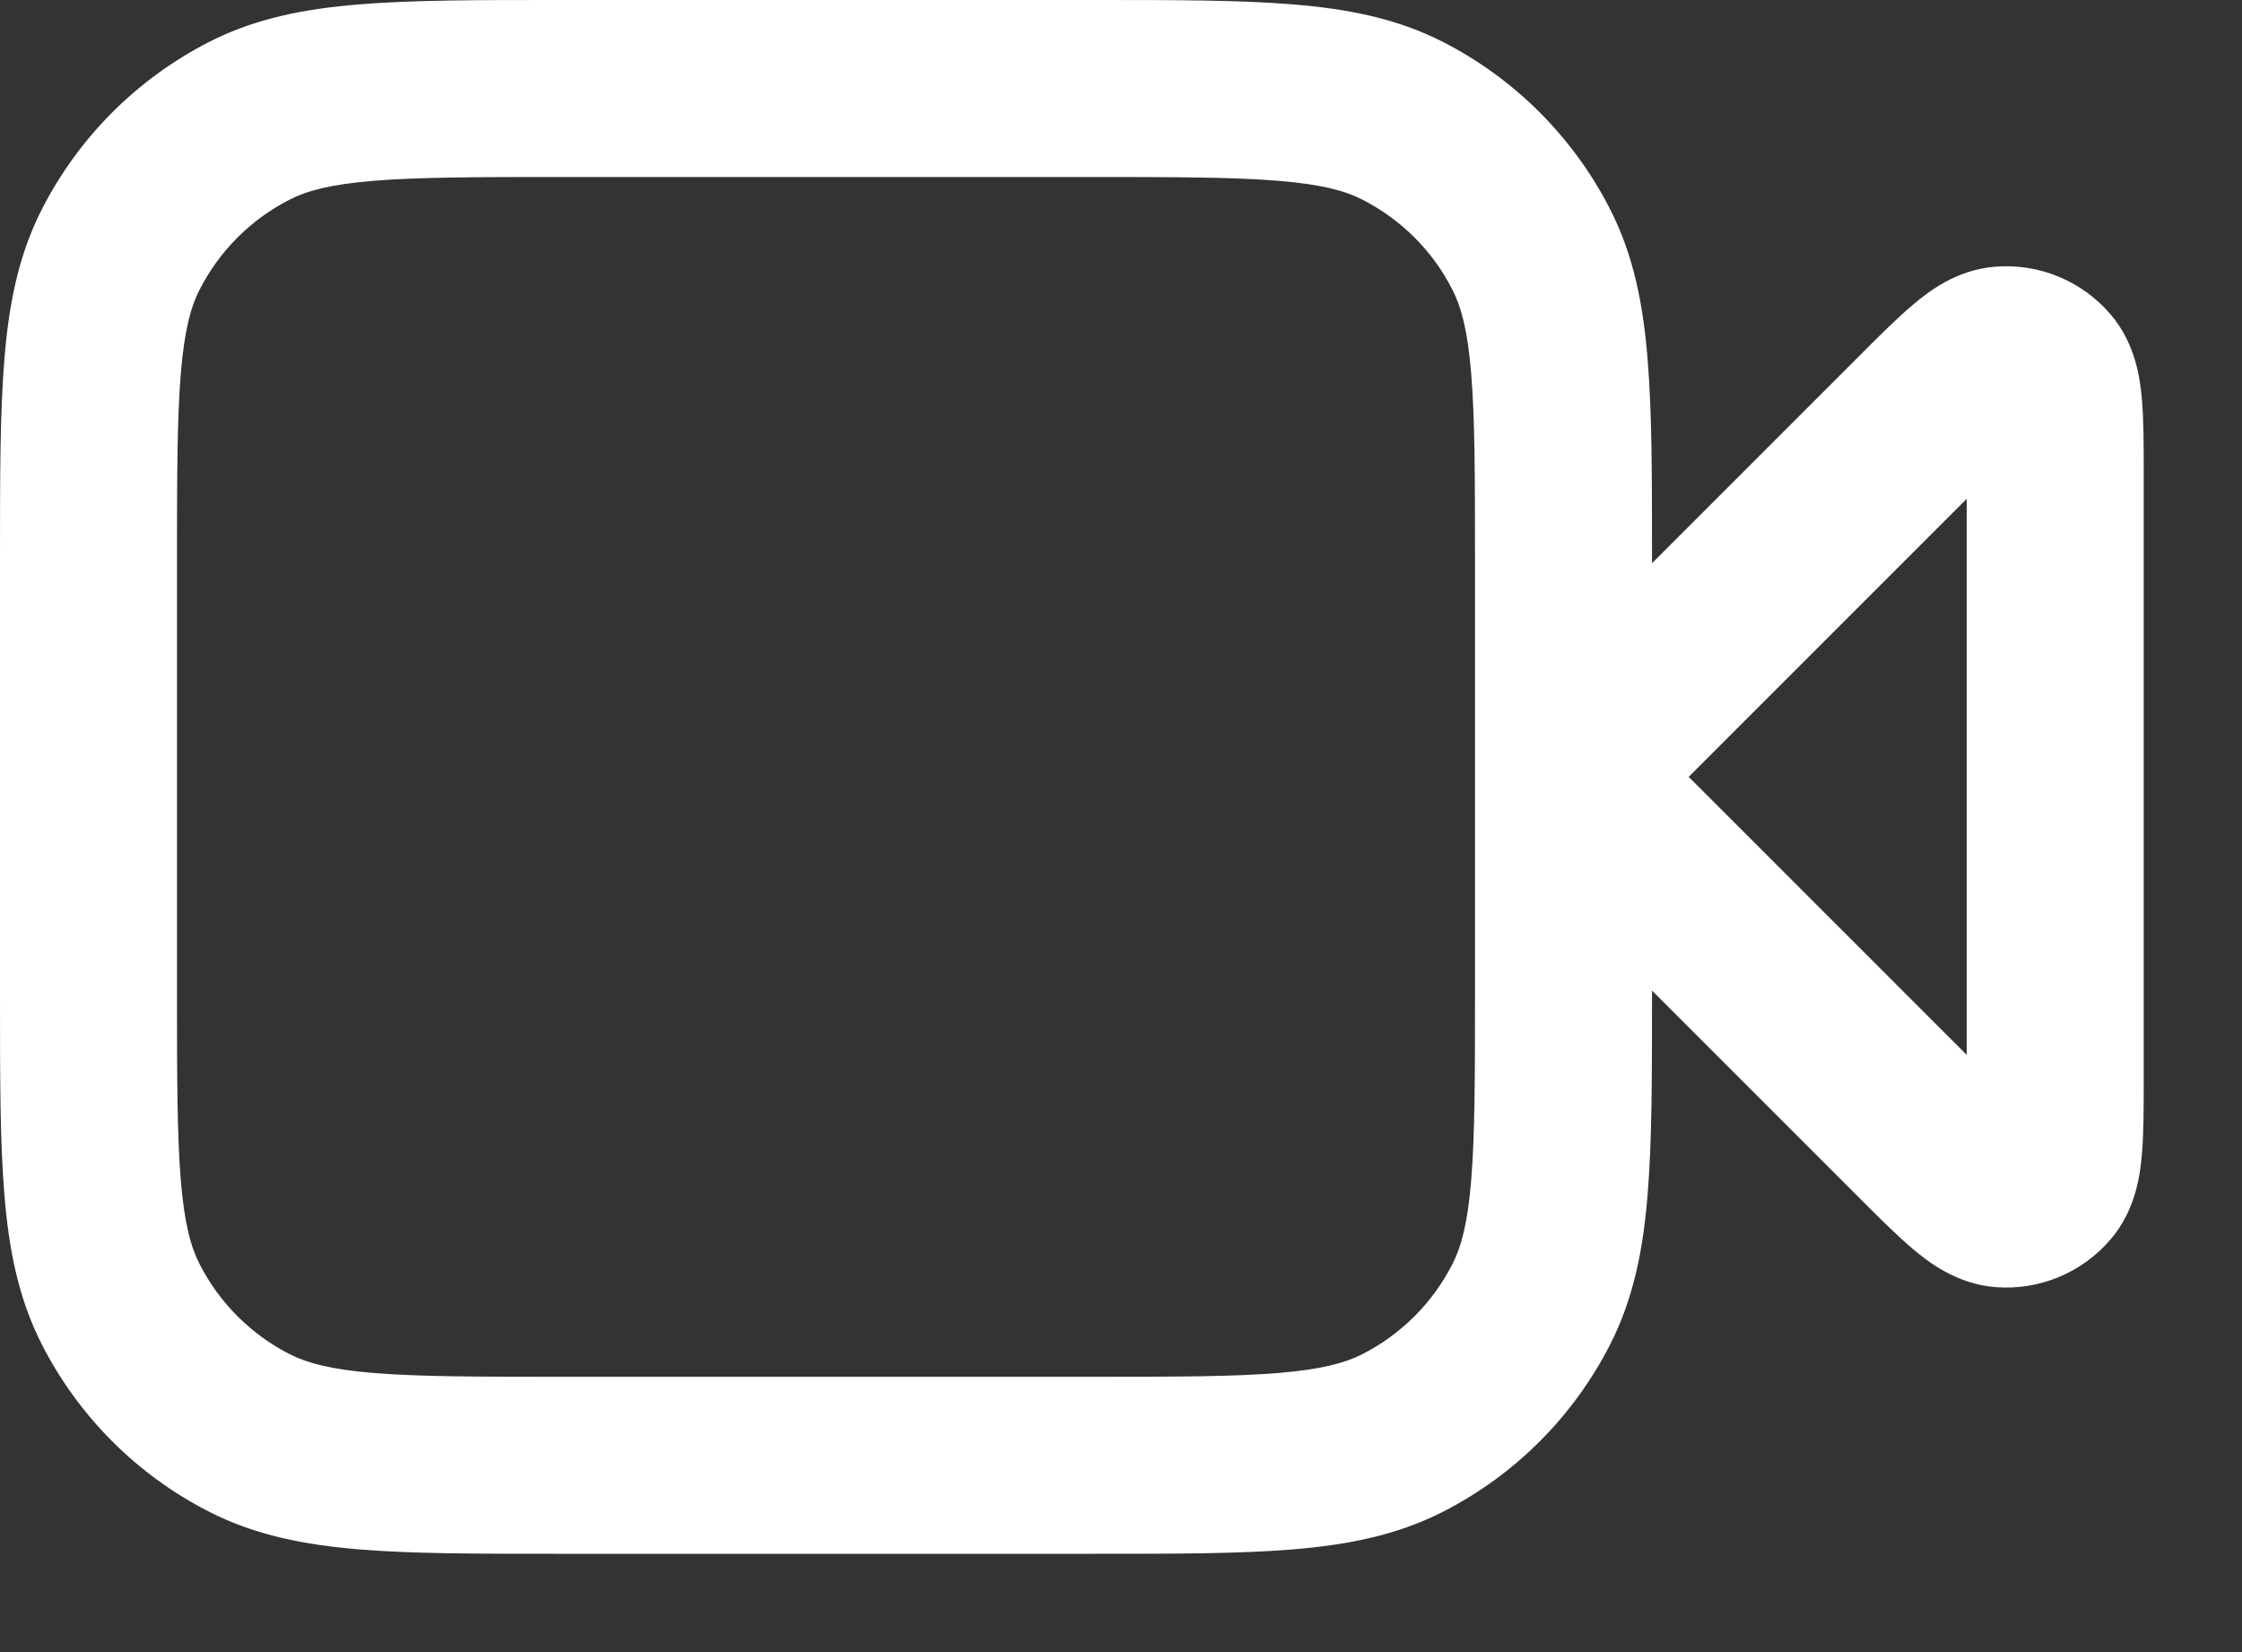 <svg width="19" height="14" viewBox="0 0 19 14" fill="none" xmlns="http://www.w3.org/2000/svg">
<rect x="0" y="0" width="19" height="14" fill="#333333" stroke="none"/>
<path fill-rule="evenodd" clip-rule="evenodd" d="M4.719 2.70082e-07H9.281C9.955 -8.4918e-06 10.505 -1.56462e-05 10.953 0.037C11.416 0.074 11.835 0.155 12.226 0.354C12.837 0.666 13.334 1.163 13.646 1.775C13.845 2.165 13.926 2.584 13.963 3.047C14 3.494 14 4.045 14 4.719V4.773L15.769 3.004C15.929 2.843 16.084 2.689 16.218 2.577C16.339 2.475 16.579 2.285 16.909 2.26C17.281 2.23 17.645 2.381 17.887 2.665C18.102 2.916 18.137 3.22 18.151 3.377C18.167 3.552 18.167 3.77 18.167 3.997V9.17C18.167 9.397 18.167 9.615 18.151 9.789C18.137 9.947 18.102 10.251 17.887 10.502C17.645 10.786 17.281 10.937 16.909 10.907C16.579 10.881 16.339 10.691 16.218 10.59C16.084 10.478 15.929 10.323 15.769 10.163L14 8.394V8.448C14 9.121 14 9.672 13.963 10.12C13.926 10.583 13.845 11.001 13.646 11.392C13.334 12.004 12.837 12.501 12.226 12.812C11.835 13.011 11.416 13.092 10.953 13.13C10.505 13.167 9.955 13.167 9.281 13.167H4.719C4.045 13.167 3.494 13.167 3.047 13.13C2.584 13.092 2.165 13.011 1.775 12.812C1.163 12.501 0.666 12.004 0.354 11.392C0.155 11.001 0.074 10.583 0.037 10.12C-1.56462e-05 9.672 -8.4918e-06 9.121 2.70082e-07 8.448V4.719C-8.4918e-06 4.045 -1.56462e-05 3.494 0.037 3.047C0.074 2.584 0.155 2.165 0.354 1.775C0.666 1.163 1.163 0.666 1.775 0.354C2.165 0.155 2.584 0.074 3.047 0.037C3.494 -1.56462e-05 4.045 -8.4918e-06 4.719 2.70082e-07ZM12.5 4.75C12.5 4.038 12.499 3.548 12.468 3.169C12.438 2.799 12.383 2.6 12.309 2.456C12.142 2.126 11.874 1.859 11.544 1.691C11.4 1.617 11.201 1.562 10.831 1.532C10.452 1.501 9.962 1.5 9.25 1.5H4.75C4.038 1.5 3.548 1.501 3.169 1.532C2.799 1.562 2.6 1.617 2.456 1.691C2.126 1.859 1.859 2.126 1.691 2.456C1.617 2.6 1.562 2.799 1.532 3.169C1.501 3.548 1.5 4.038 1.5 4.75V8.417C1.5 9.129 1.501 9.618 1.532 9.998C1.562 10.368 1.617 10.567 1.691 10.711C1.859 11.04 2.126 11.308 2.456 11.476C2.6 11.549 2.799 11.605 3.169 11.635C3.548 11.666 4.038 11.667 4.75 11.667H9.25C9.962 11.667 10.452 11.666 10.831 11.635C11.201 11.605 11.4 11.549 11.544 11.476C11.874 11.308 12.142 11.04 12.309 10.711C12.383 10.567 12.438 10.368 12.468 9.998C12.499 9.618 12.5 9.129 12.5 8.417V4.75ZM14.311 6.583L16.667 8.939V4.227L14.311 6.583Z" fill="white"/>
</svg>
